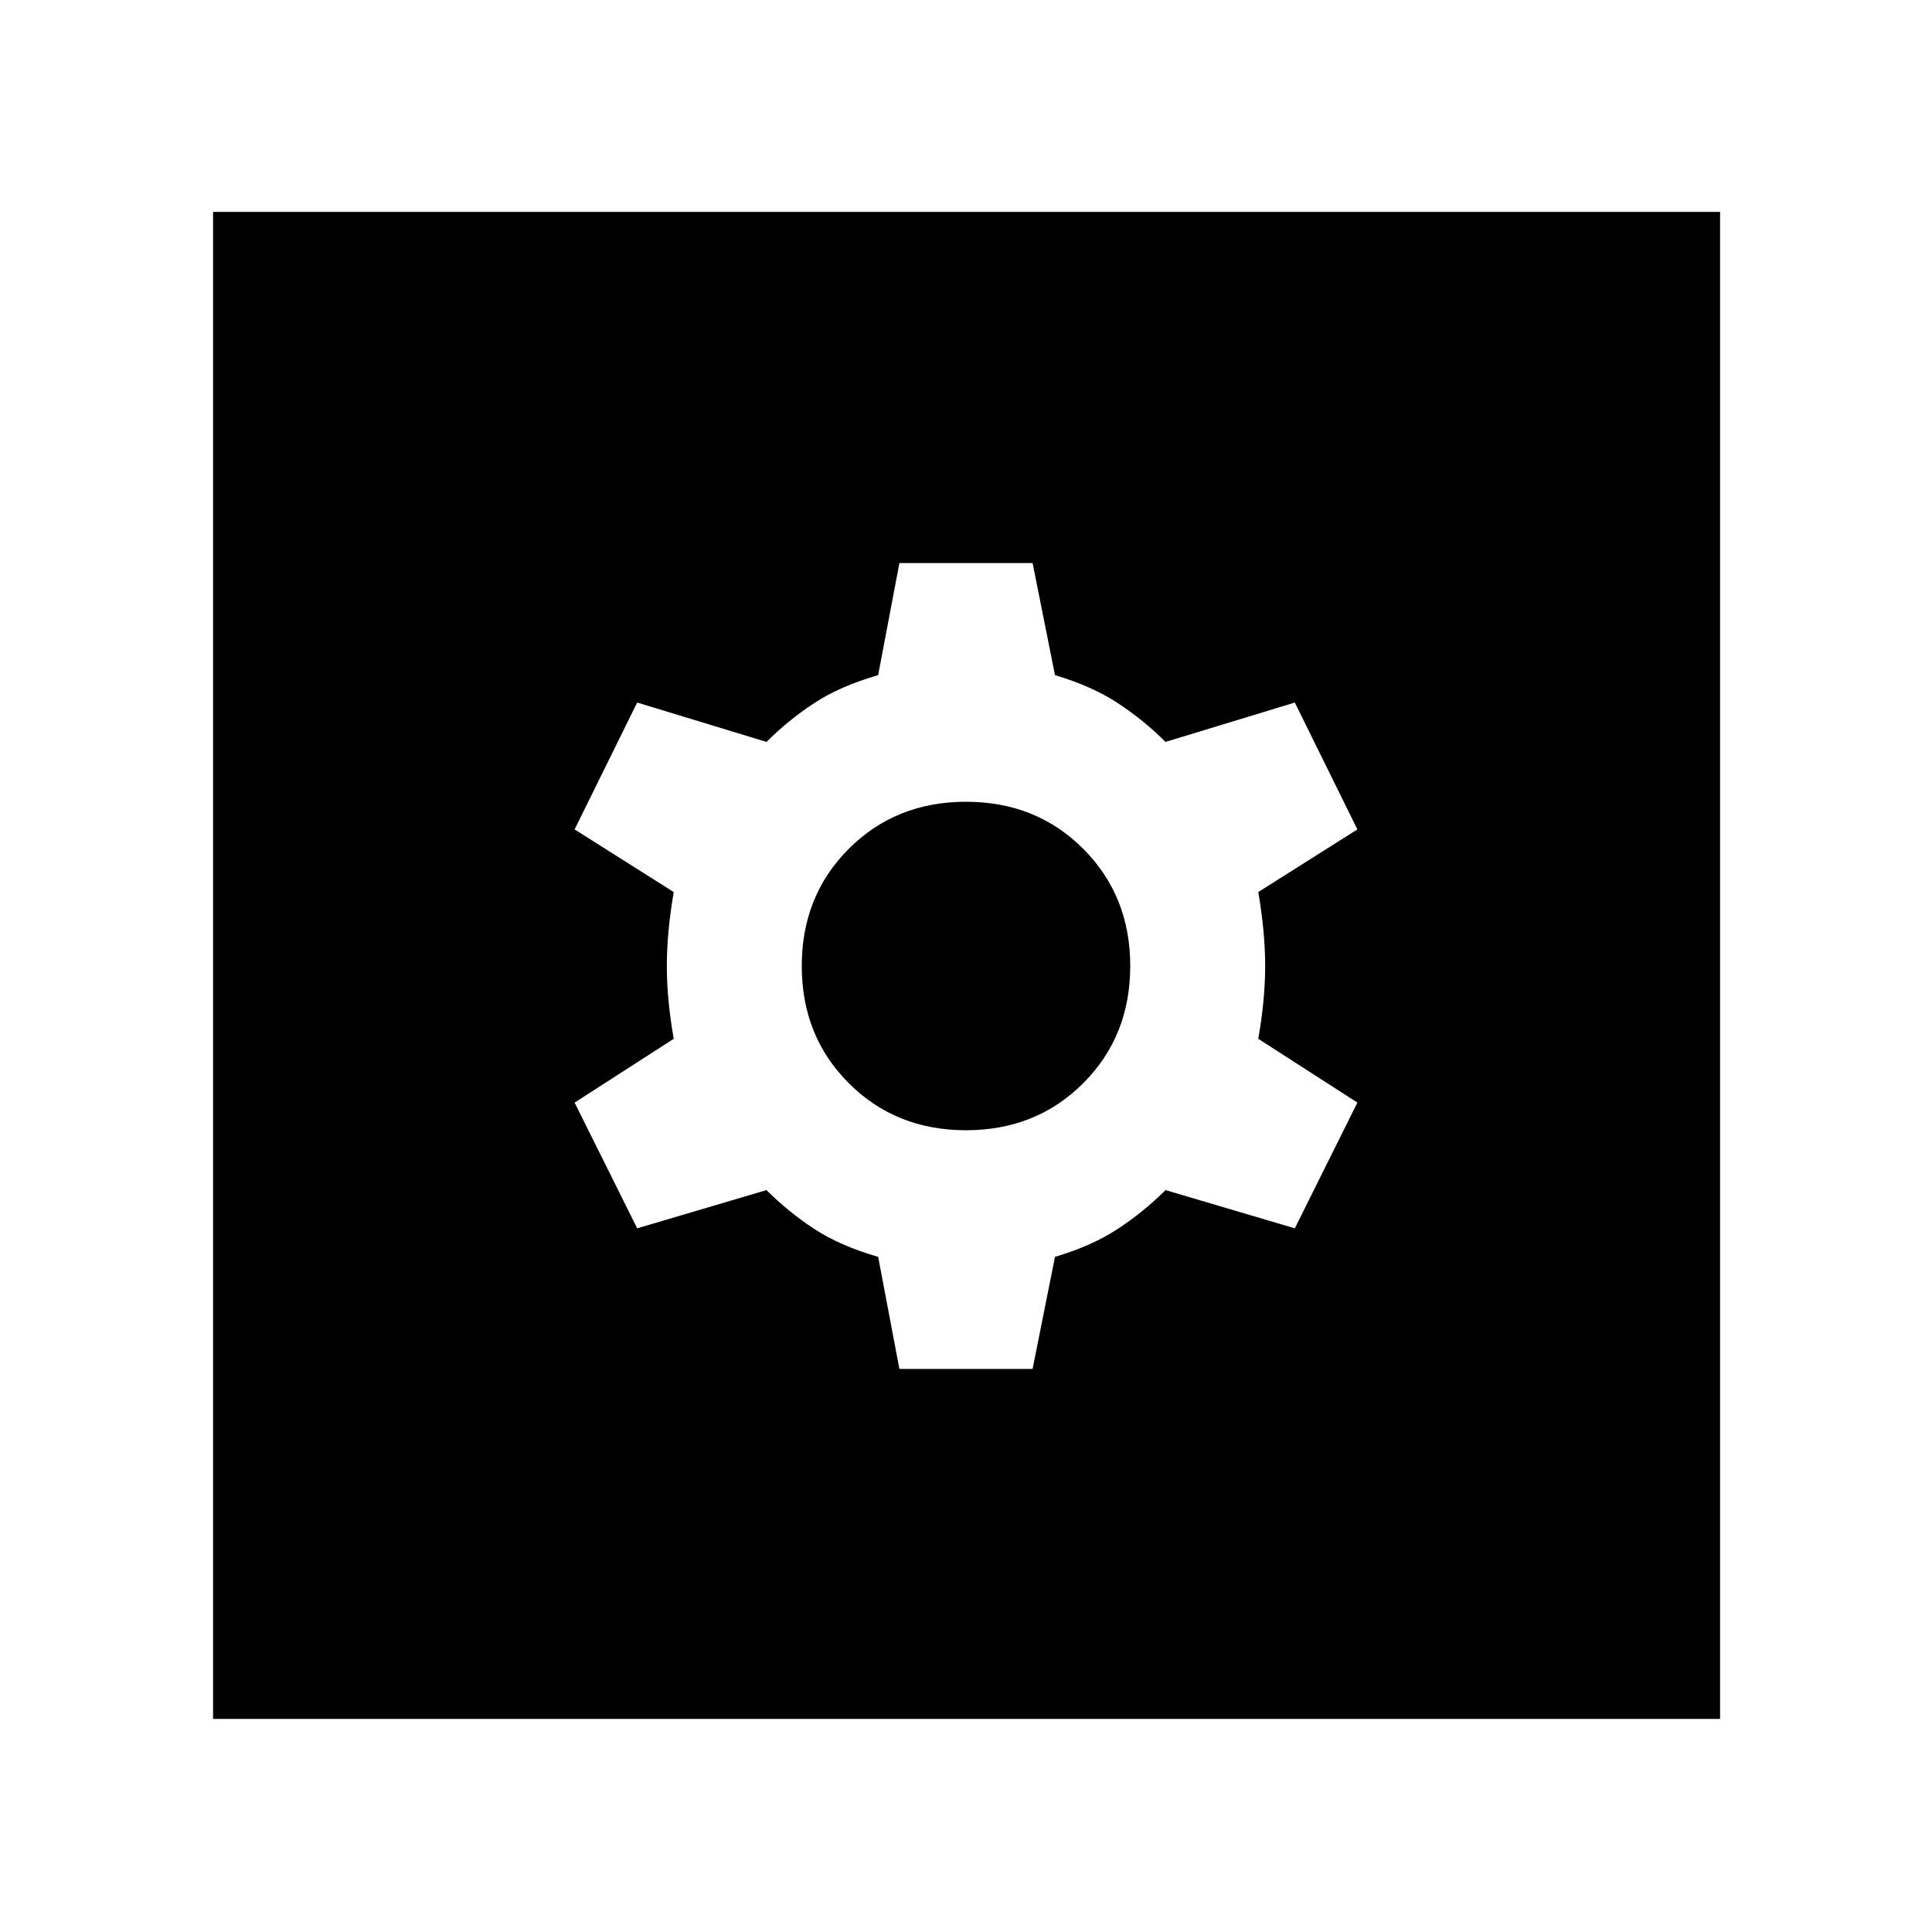 <svg xmlns="http://www.w3.org/2000/svg" height="48" viewBox="0 -960 960 960" width="48"><path d="M446.91-279.78h66.18l11.13-55.7q18.3-5.43 31.17-13.87 12.87-8.43 23.74-19.3l64.26 19 31.09-62.48-49.26-31.7q3.43-19.3 3.43-36.17t-3.43-36.74l49.26-31.13-31.09-63.04-64.26 19.56q-10.87-10.87-23.74-19.3-12.87-8.44-31.17-13.87l-11.13-55.7h-66.18l-10.56 55.7q-18.87 5.43-31.74 13.87-12.87 8.43-23.74 19.3l-64.26-19.56-31.09 63.04 49.26 31.13q-3.43 19.87-3.43 36.74t3.43 36.17l-49.26 31.7 31.09 62.48 64.26-19q10.87 10.87 23.74 19.3 12.87 8.44 31.74 13.87l10.56 55.7ZM480-398.39q-34.87 0-58.24-23.37-23.37-23.37-23.37-58.24 0-34.87 23.37-58.24 23.37-23.37 58.24-23.37 34.87 0 58.24 23.37 23.37 23.37 23.37 58.24 0 34.87-23.37 58.24-23.37 23.37-58.24 23.37ZM105.87-105.87V-854.7H854.7v748.83H105.87Z"/></svg>